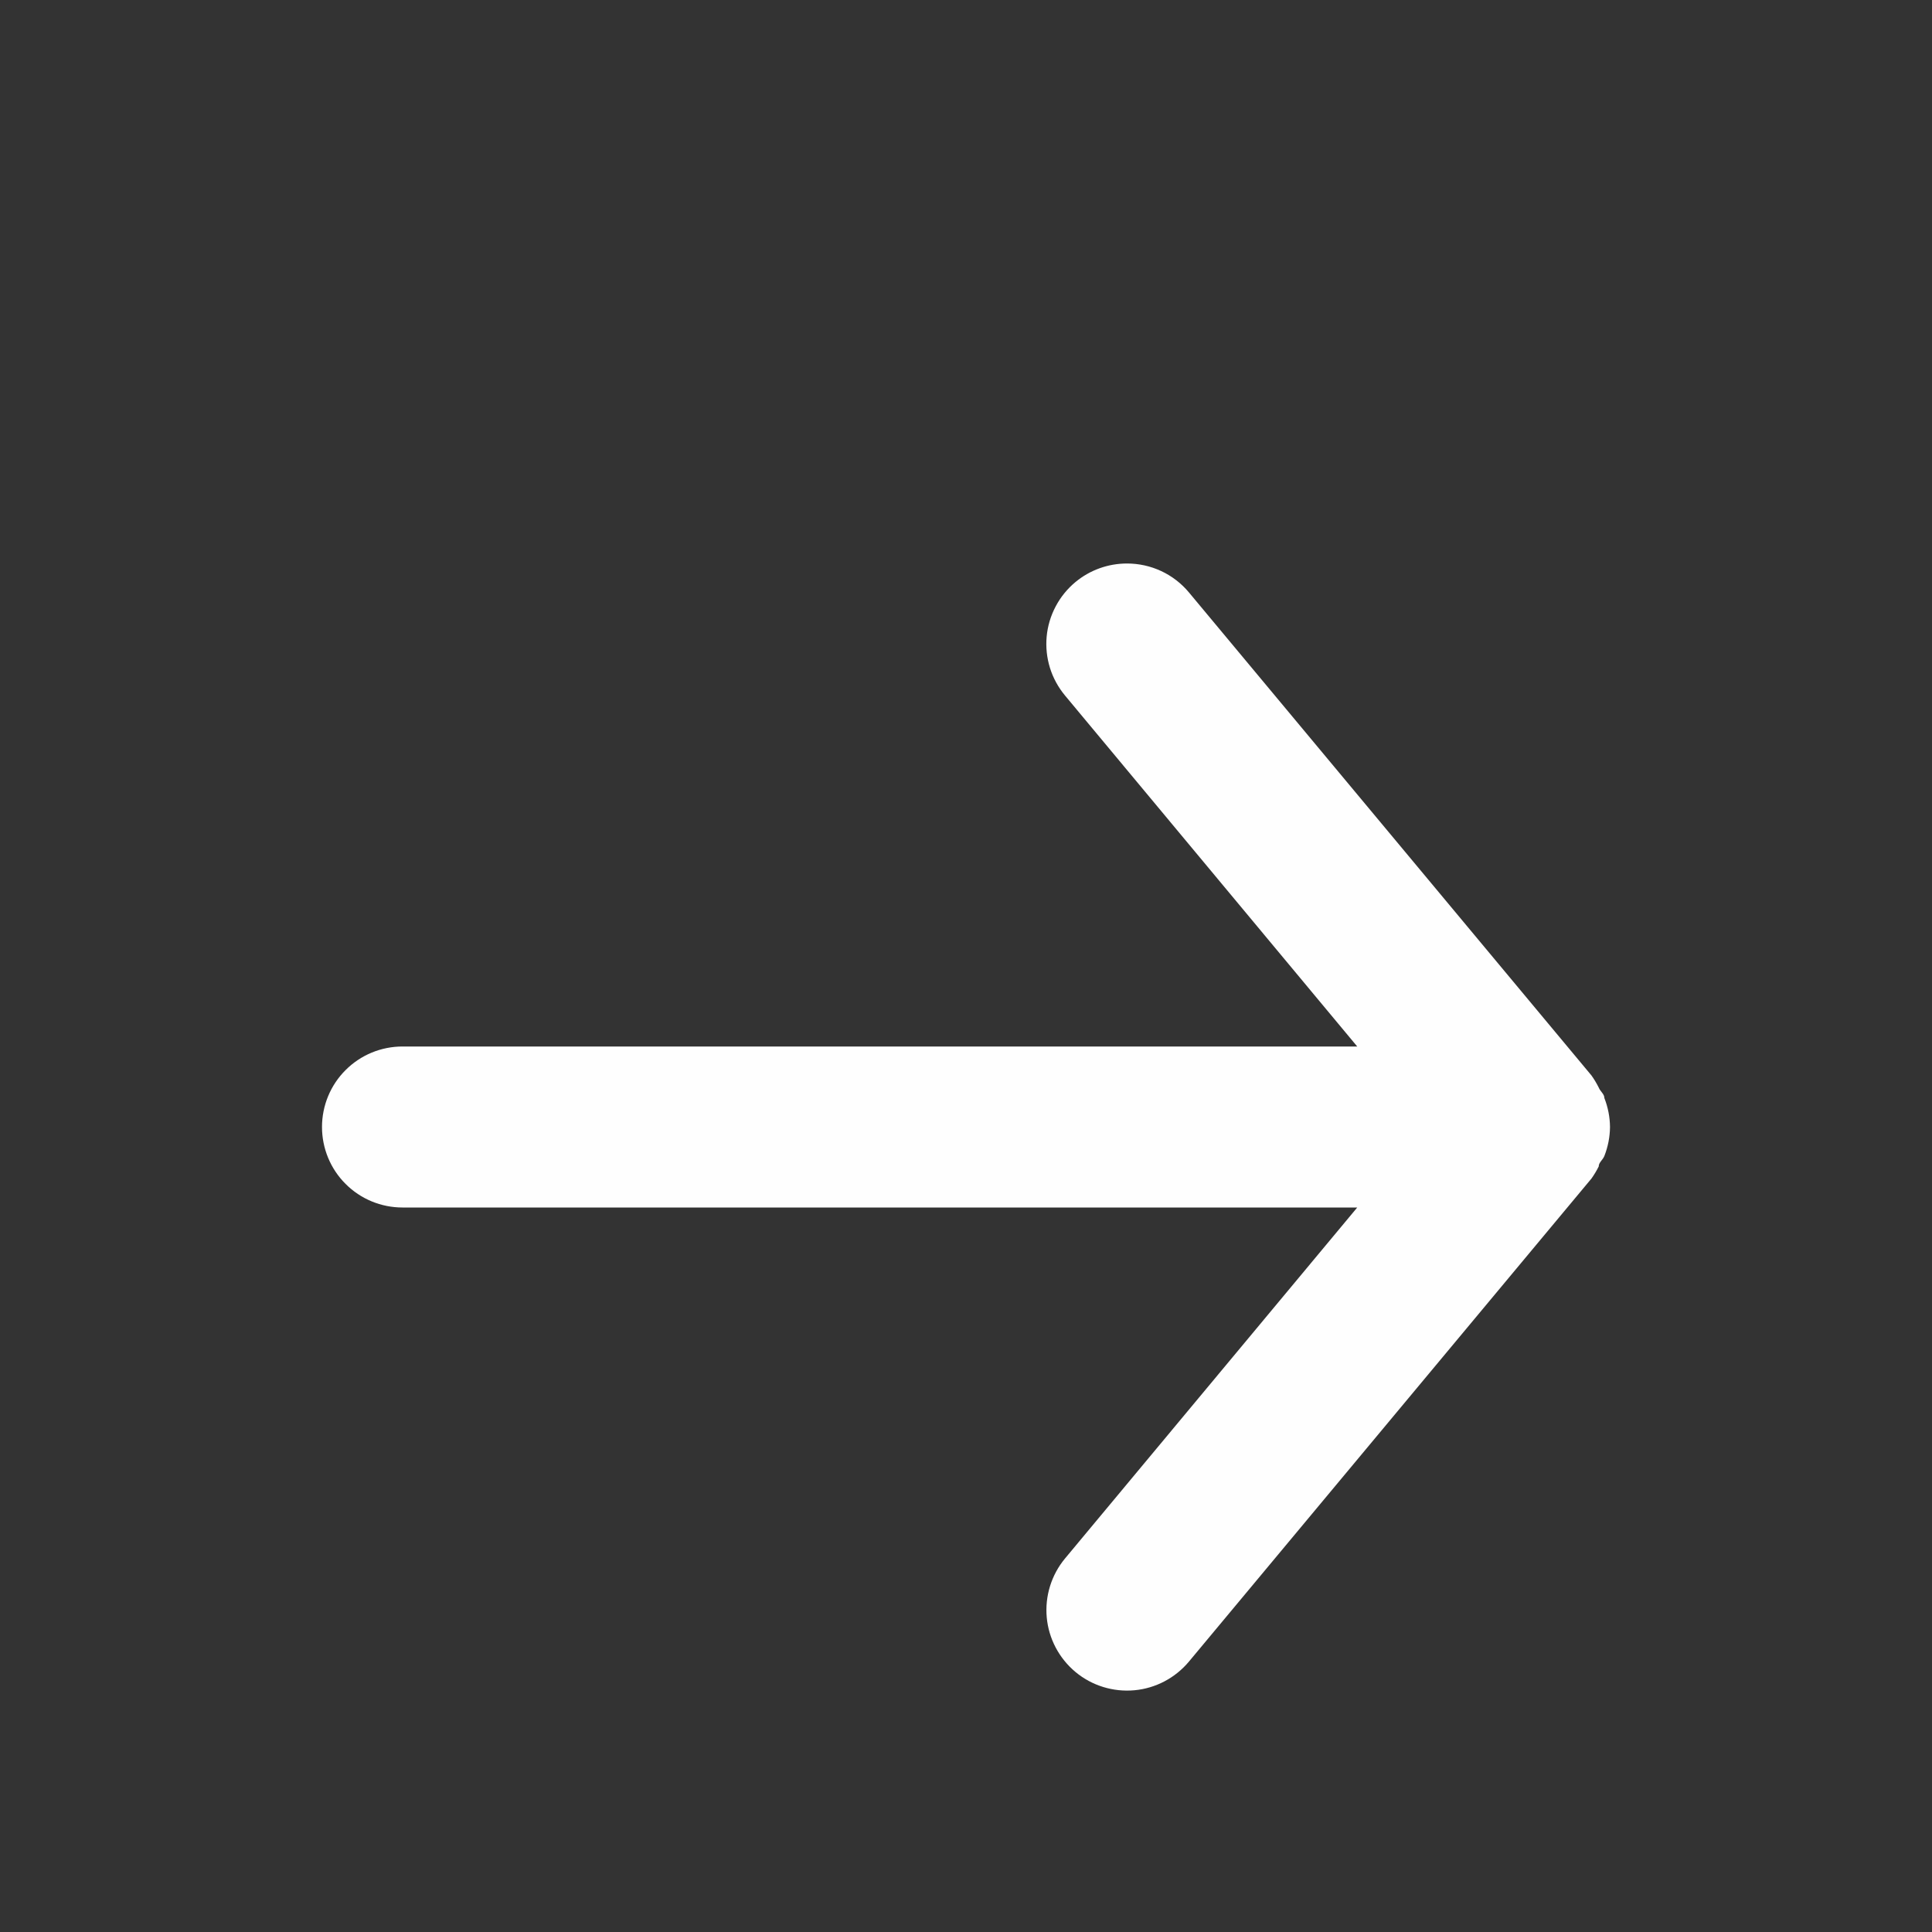 <svg width="24" height="24" viewBox="0 0 24 24" fill="none" xmlns="http://www.w3.org/2000/svg">
<rect x="0" y="0" width="24" height="24" fill="#333333" stroke="none"/>
<g id="arrow-forward-outline(1) 1" clip-path="url(#clip0_62_298)">
<g id="Layer 2">
<g id="arrow-forward">
<path id="Vector" d="M5 15H16.86L13.23 19.36C13.146 19.461 13.083 19.578 13.044 19.703C13.005 19.829 12.991 19.961 13.003 20.092C13.027 20.356 13.156 20.6 13.36 20.77C13.564 20.94 13.828 21.021 14.092 20.997C14.356 20.973 14.6 20.844 14.77 20.64L19.77 14.64C19.804 14.592 19.834 14.542 19.86 14.49C19.86 14.44 19.91 14.41 19.93 14.36C19.975 14.245 19.999 14.123 20 14C19.999 13.877 19.975 13.755 19.93 13.64C19.93 13.59 19.88 13.56 19.86 13.51C19.834 13.458 19.804 13.408 19.77 13.36L14.77 7.36C14.676 7.247 14.558 7.156 14.425 7.094C14.292 7.032 14.147 7 14 7C13.766 7 13.54 7.081 13.36 7.23C13.259 7.314 13.175 7.417 13.114 7.533C13.052 7.65 13.014 7.777 13.002 7.908C12.99 8.039 13.004 8.171 13.043 8.297C13.082 8.422 13.146 8.539 13.23 8.64L16.86 13H5C4.735 13 4.48 13.105 4.293 13.293C4.105 13.48 4 13.735 4 14C4 14.265 4.105 14.52 4.293 14.707C4.48 14.895 4.735 15 5 15Z" fill="#FEFEFE"/>
</g>
</g>
</g>
<defs>
<clipPath id="clip0_62_298">
<rect width="24" height="24" fill="white"/>
</clipPath>
</defs>
</svg>
